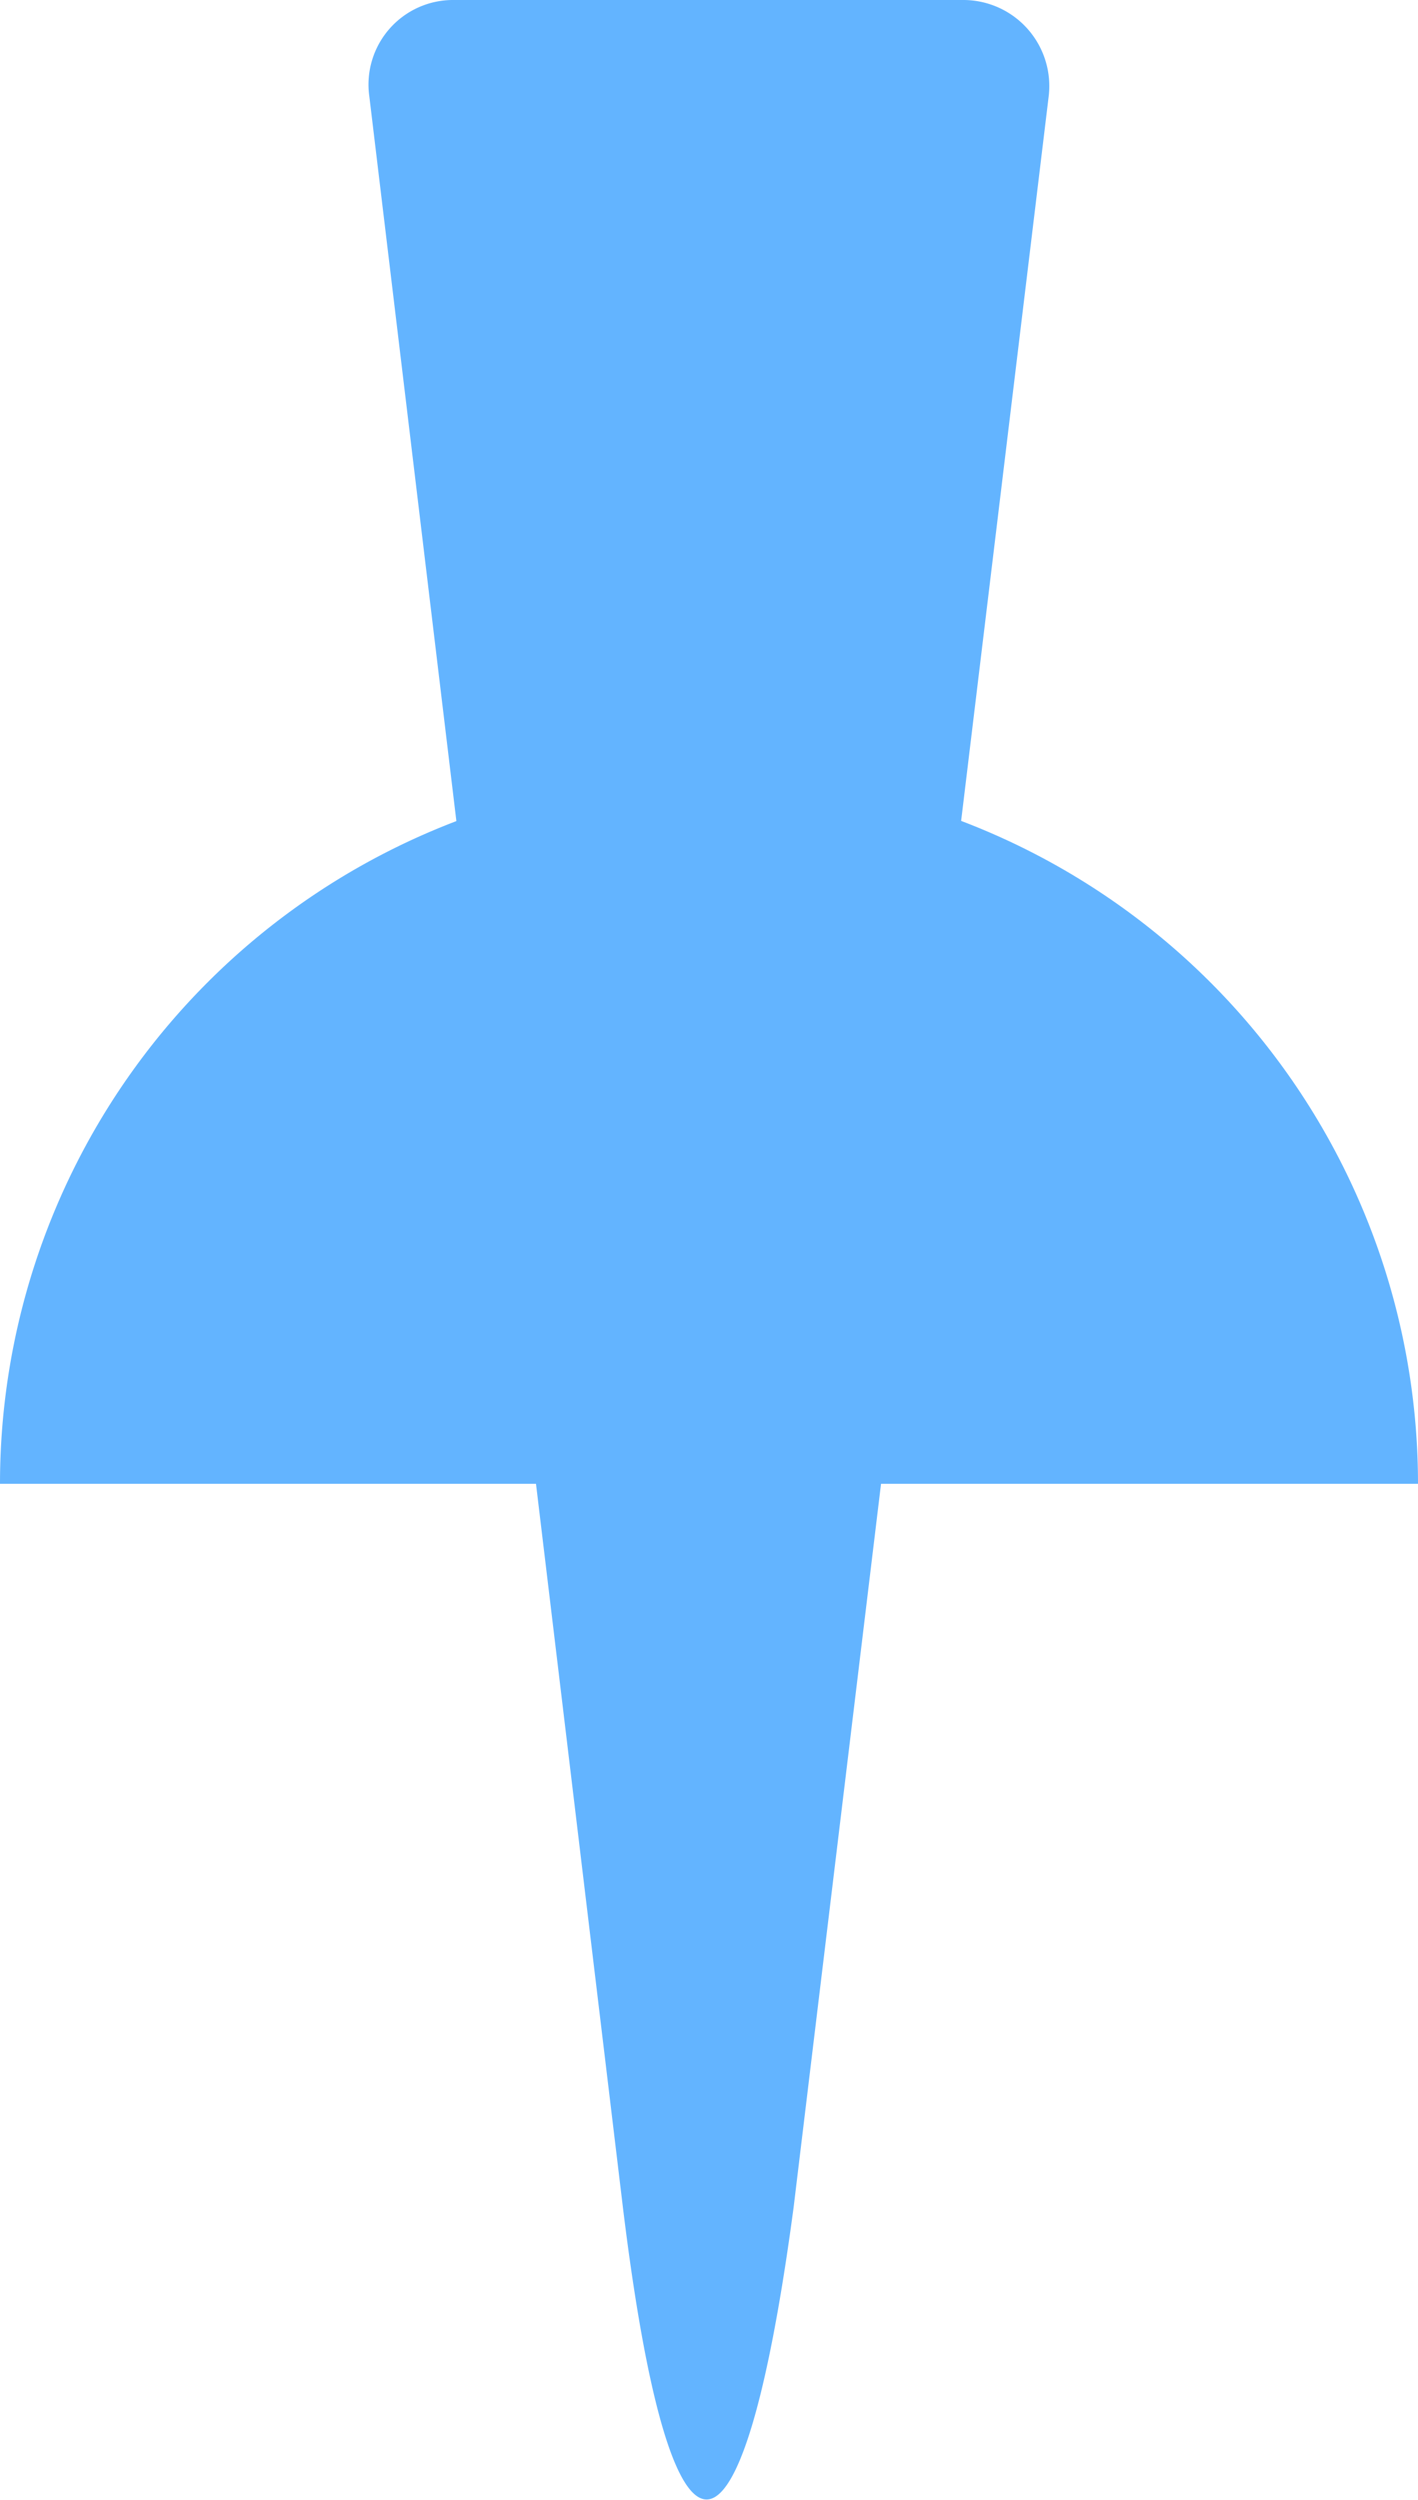 <svg xmlns="http://www.w3.org/2000/svg" viewBox="0 0 9.56 16.85"><path d="M5.35,14.88,7.07.65A.58.58,0,0,0,6.5,0H3.06a.57.57,0,0,0-.57.65L4.2,14.88C4.52,17.5,5,17.5,5.35,14.88Z" fill="#63b4ff"/><path d="M0,10a4.78,4.78,0,0,1,9.56,0" fill="#63b4ff"/></svg>